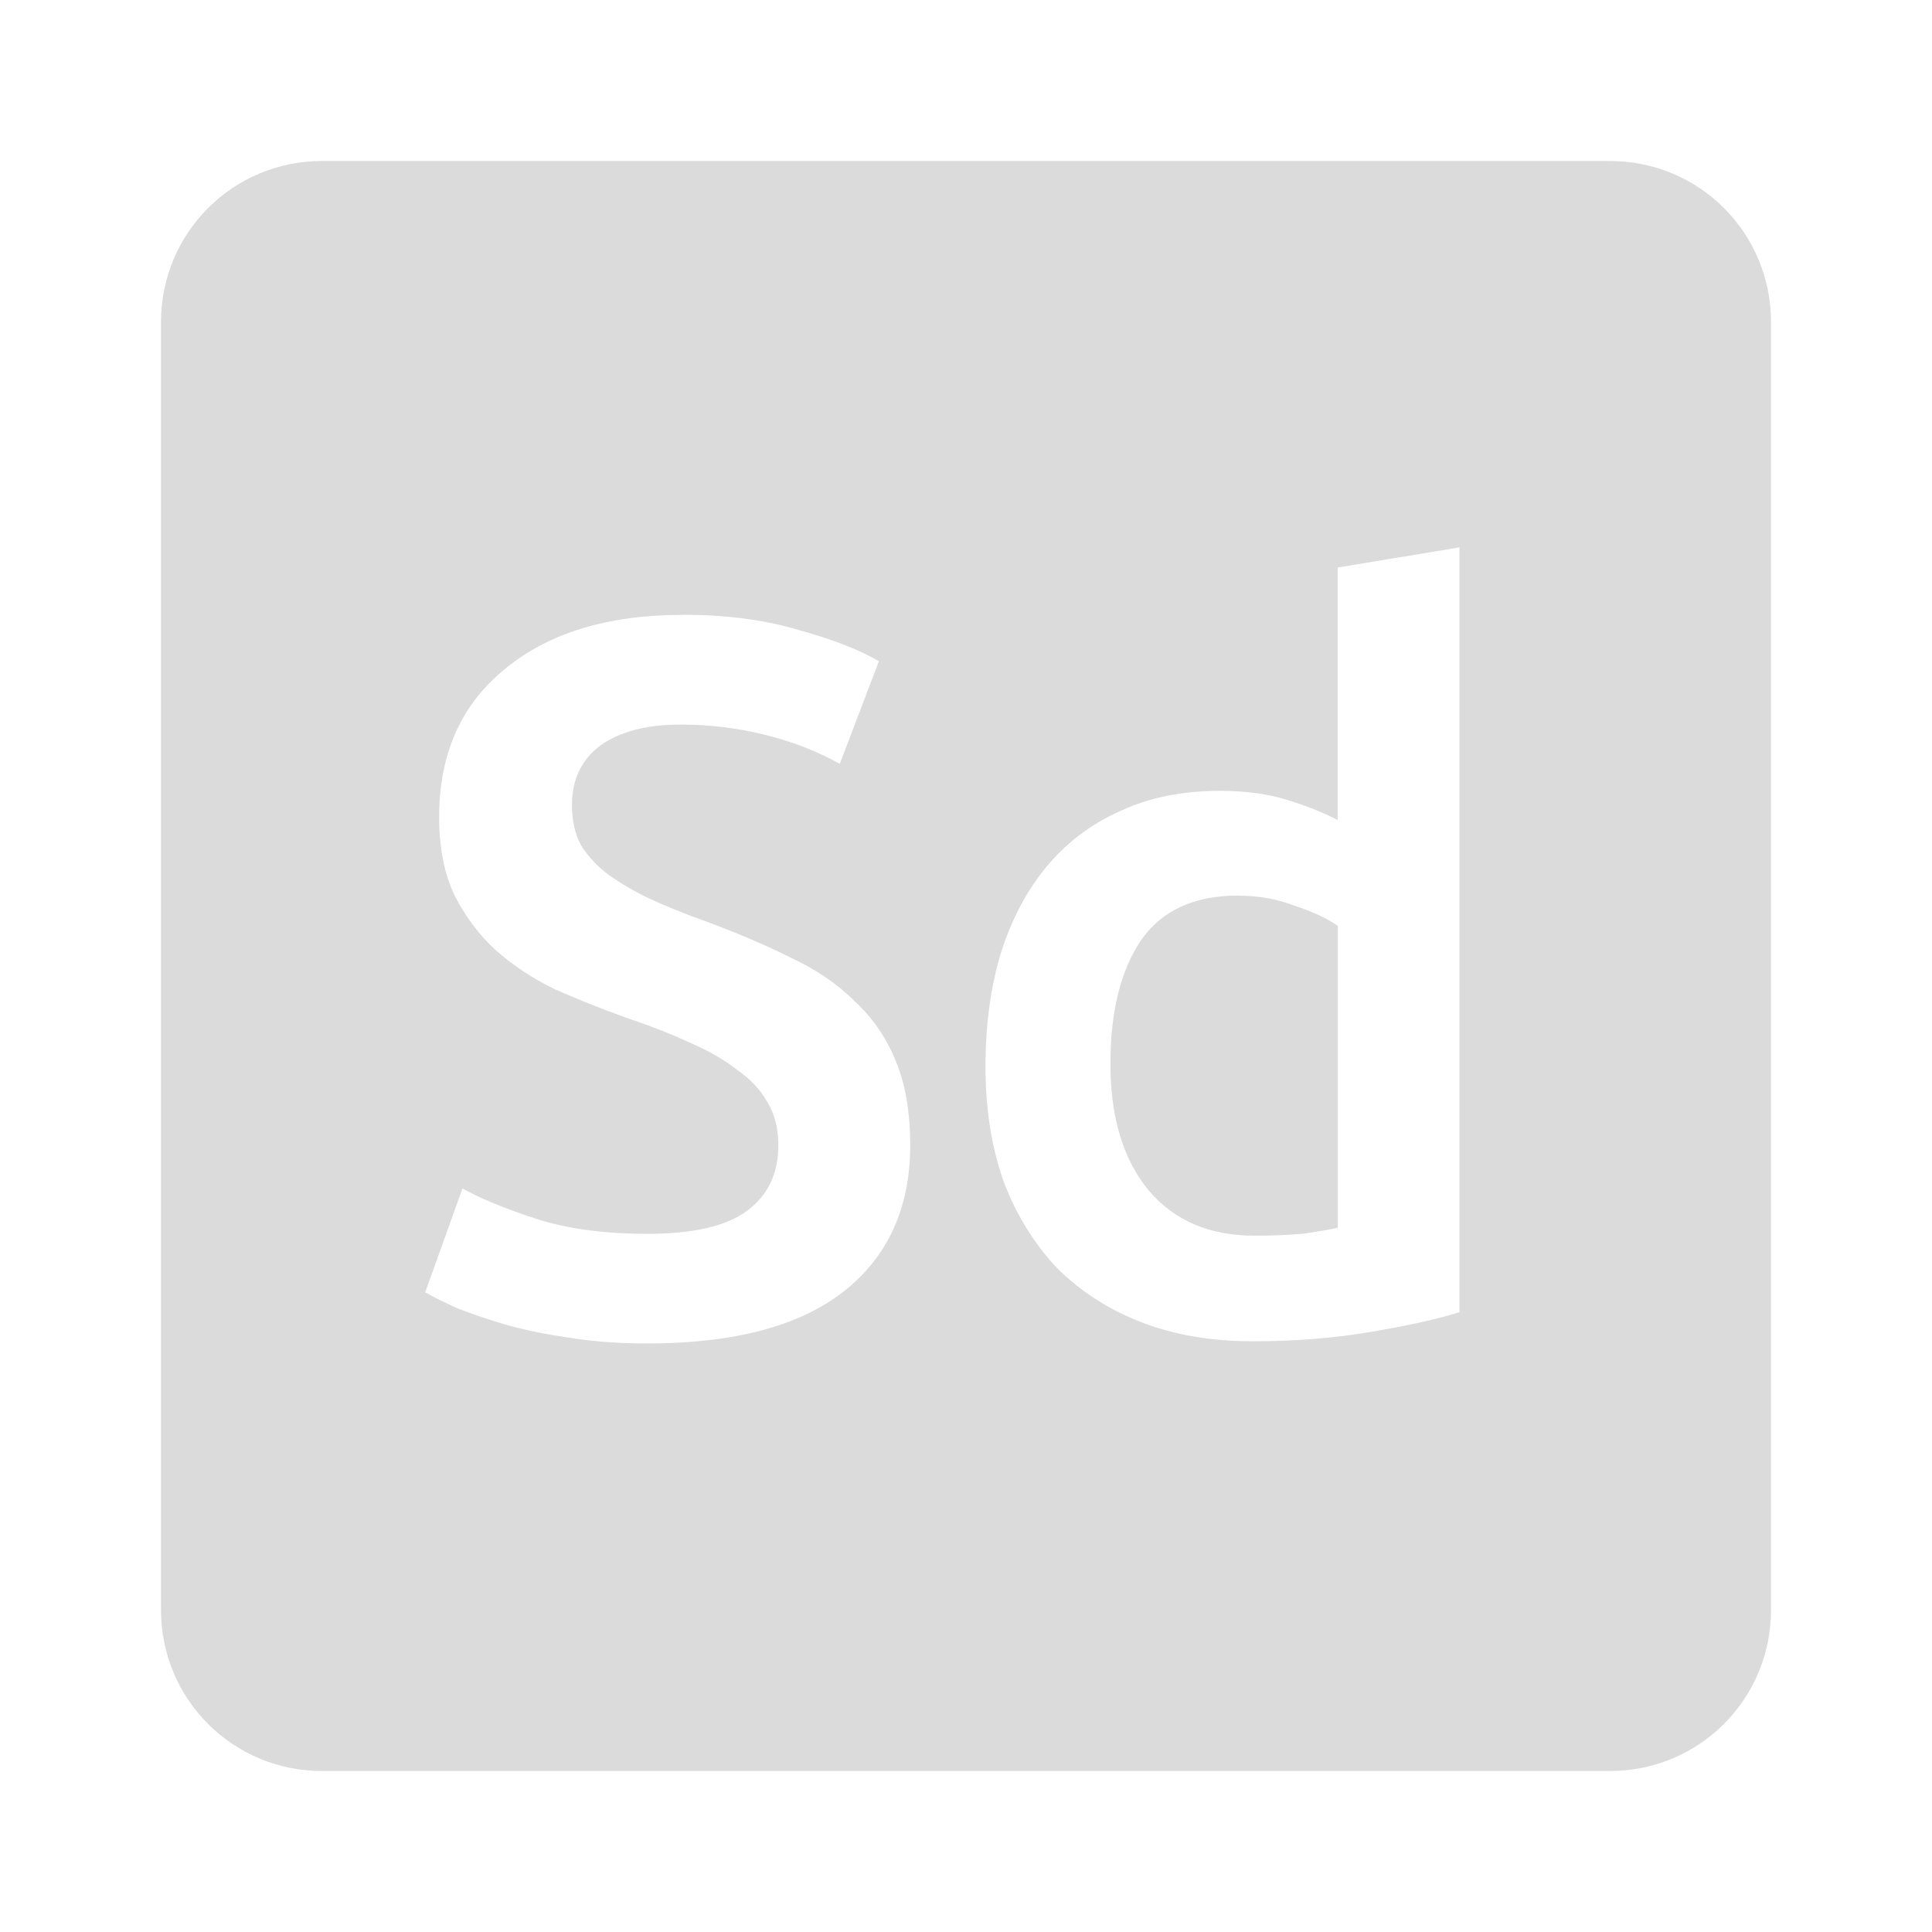 <svg viewBox="0 0 24 24" xmlns="http://www.w3.org/2000/svg">
 <path d="m 4 2 c -1.108 0 -2 0.892 -2 2 l 0 16 c 0 1.108 0.892 2 2 2 l 16 0 c 1.108 0 2 -0.892 2 -2 l 0 -16 c 0 -1.108 -0.892 -2 -2 -2 l -16 0 z m 14.13 4.801 0 9.5 c -0.3 0.092 -0.678 0.175 -1.137 0.25 -0.45 0.075 -0.926 0.111 -1.426 0.111 -0.517 0 -0.978 -0.078 -1.387 -0.236 c -0.408 -0.158 -0.759 -0.384 -1.051 -0.676 c -0.283 -0.3 -0.504 -0.658 -0.662 -1.074 -0.15 -0.425 -0.225 -0.901 -0.225 -1.426 0 -0.517 0.063 -0.984 0.188 -1.4 0.133 -0.425 0.324 -0.788 0.574 -1.088 0.25 -0.3 0.556 -0.529 0.914 -0.688 0.358 -0.167 0.77 -0.25 1.236 -0.25 0.317 0 0.596 0.038 0.838 0.113 0.242 0.075 0.45 0.158 0.625 0.25 l 0 -3.137 1.512 -0.25 z m -9.65 0.836 c 0.542 0 1.021 0.063 1.438 0.188 0.425 0.117 0.758 0.247 1 0.389 l -0.486 1.275 c -0.283 -0.158 -0.596 -0.28 -0.938 -0.363 -0.333 -0.083 -0.681 -0.125 -1.039 -0.125 c -0.425 0 -0.758 0.087 -1 0.262 c -0.233 0.175 -0.35 0.422 -0.35 0.738 c 0 0.192 0.038 0.358 0.113 0.5 0.083 0.133 0.196 0.255 0.338 0.363 0.15 0.108 0.32 0.207 0.512 0.299 0.2 0.092 0.417 0.18 0.65 0.264 0.408 0.15 0.771 0.303 1.088 0.461 0.325 0.15 0.596 0.334 0.813 0.551 0.225 0.208 0.395 0.458 0.512 0.75 0.117 0.283 0.176 0.629 0.176 1.037 0 0.783 -0.28 1.393 -0.838 1.826 -0.55 0.425 -1.359 0.637 -2.426 0.637 -0.358 0 -0.686 -0.024 -0.986 -0.074 c -0.292 -0.042 -0.556 -0.097 -0.789 -0.164 -0.225 -0.067 -0.419 -0.133 -0.586 -0.199 -0.167 -0.075 -0.3 -0.141 -0.4 -0.199 l 0.463 -1.289 c 0.225 0.125 0.529 0.25 0.912 0.375 0.383 0.125 0.845 0.188 1.387 0.188 0.567 0 0.98 -0.095 1.238 -0.287 0.258 -0.192 0.387 -0.463 0.387 -0.813 0 -0.208 -0.045 -0.387 -0.137 -0.537 -0.083 -0.15 -0.208 -0.284 -0.375 -0.4 -0.158 -0.125 -0.355 -0.238 -0.588 -0.338 -0.233 -0.108 -0.501 -0.213 -0.801 -0.313 -0.3 -0.108 -0.592 -0.225 -0.875 -0.35 -0.275 -0.133 -0.52 -0.295 -0.736 -0.486 -0.208 -0.192 -0.38 -0.421 -0.514 -0.688 -0.125 -0.267 -0.188 -0.588 -0.188 -0.963 0 -0.783 0.271 -1.396 0.813 -1.838 0.542 -0.45 1.28 -0.676 2.213 -0.676 z m 6.9 3.488 c -0.55 0 -0.953 0.188 -1.211 0.563 -0.25 0.375 -0.375 0.884 -0.375 1.525 0 0.667 0.158 1.191 0.475 1.574 0.317 0.375 0.754 0.563 1.313 0.563 0.242 0 0.445 -0.009 0.611 -0.025 0.175 -0.025 0.317 -0.049 0.426 -0.074 l 0 -3.75 c -0.133 -0.092 -0.312 -0.175 -0.537 -0.25 -0.217 -0.083 -0.451 -0.125 -0.701 -0.125 z" style="fill:#DBDBDB;fill-opacity:1"/>
</svg>

